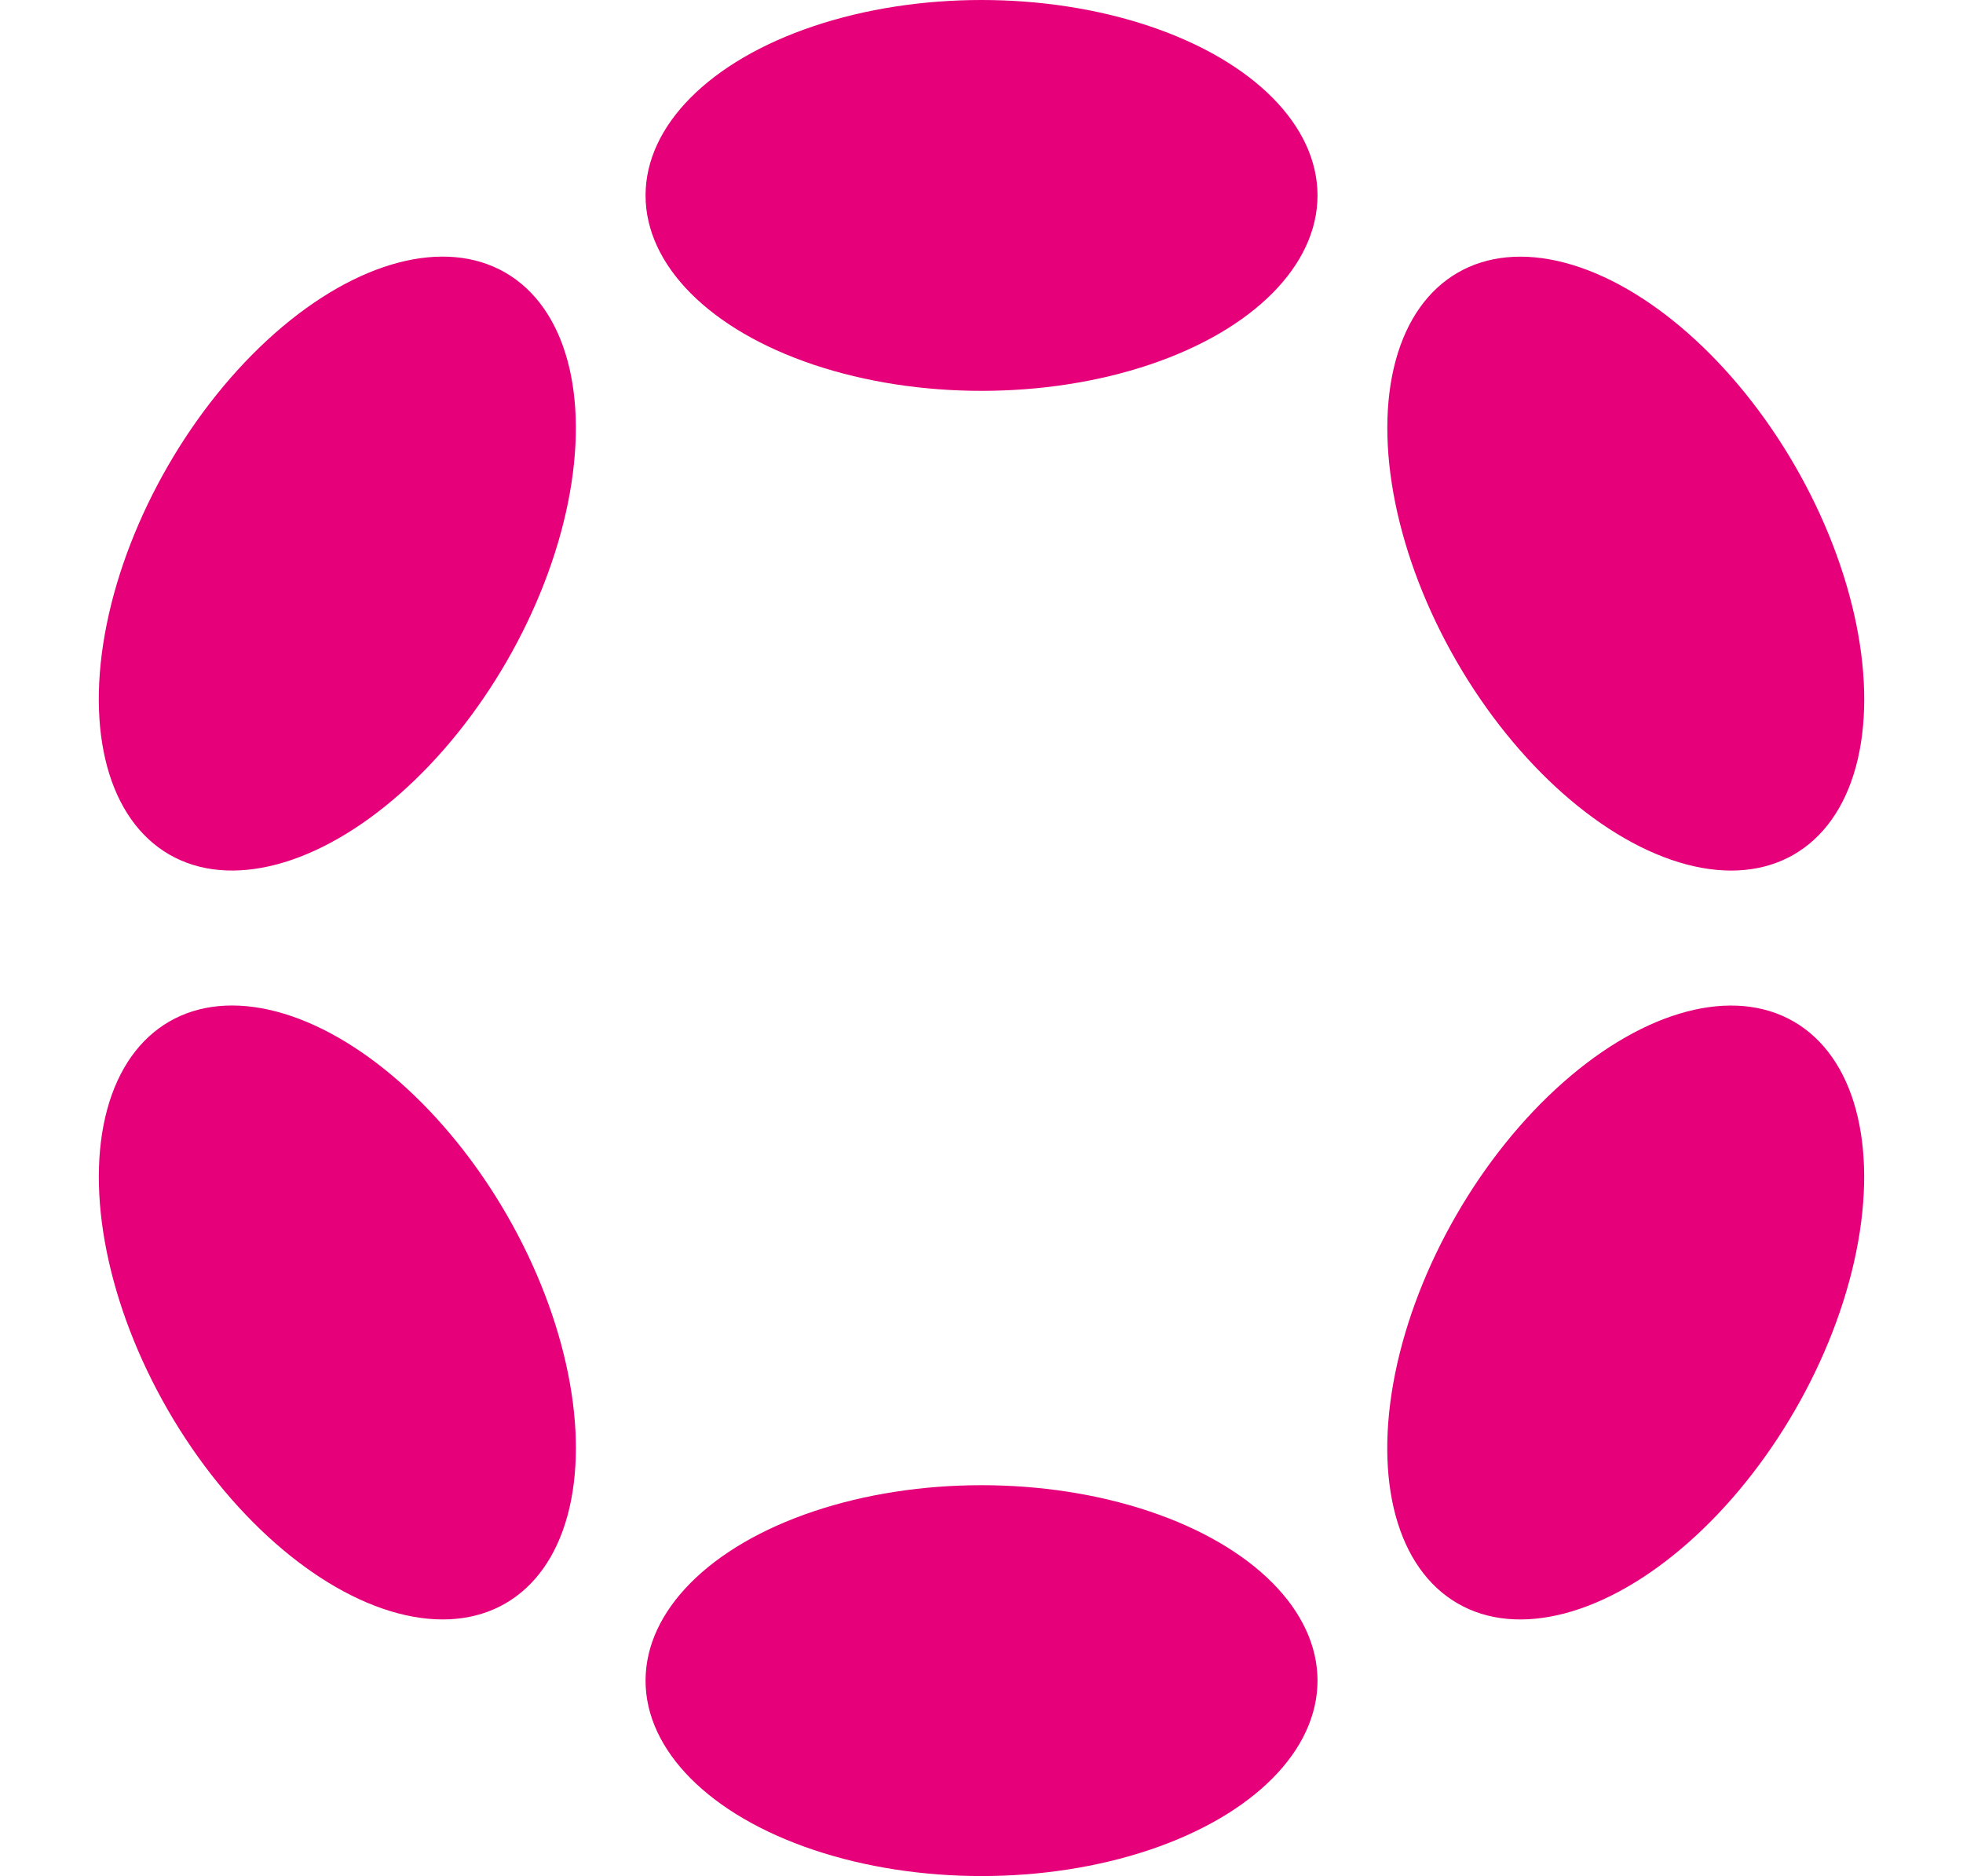 <svg xmlns="http://www.w3.org/2000/svg" width="60.694" height="58" viewBox="0 0 60.694 58">
  <g id="Polkadot_Token_PolkadotToken_Pink" transform="translate(74.87)">
    <ellipse id="Ellipse_5" data-name="Ellipse 5" cx="10.388" cy="6.042" rx="10.388" ry="6.042" transform="translate(-54.91 0)" fill="#e6007a"/>
    <ellipse id="Ellipse_6" data-name="Ellipse 6" cx="10.388" cy="6.042" rx="10.388" ry="6.042" transform="translate(-54.91 45.917)" fill="#e6007a"/>
    <ellipse id="Ellipse_7" data-name="Ellipse 7" cx="10.388" cy="6.046" rx="10.388" ry="6.046" transform="matrix(0.5, -0.866, 0.866, 0.5, -74.87, 23.397)" fill="#e6007a"/>
    <ellipse id="Ellipse_8" data-name="Ellipse 8" cx="10.388" cy="6.042" rx="10.388" ry="6.042" transform="matrix(0.5, -0.866, 0.866, 0.5, -35.031, 46.553)" fill="#e6007a"/>
    <ellipse id="Ellipse_9" data-name="Ellipse 9" cx="6.046" cy="10.388" rx="6.046" ry="10.388" transform="matrix(0.866, -0.5, 0.5, 0.866, -74.869, 34.604)" fill="#e6007a"/>
    <ellipse id="Ellipse_10" data-name="Ellipse 10" cx="6.042" cy="10.388" rx="6.042" ry="10.388" transform="matrix(0.866, -0.5, 0.5, 0.866, -35.029, 11.45)" fill="#e6007a"/>
  </g>
</svg>
